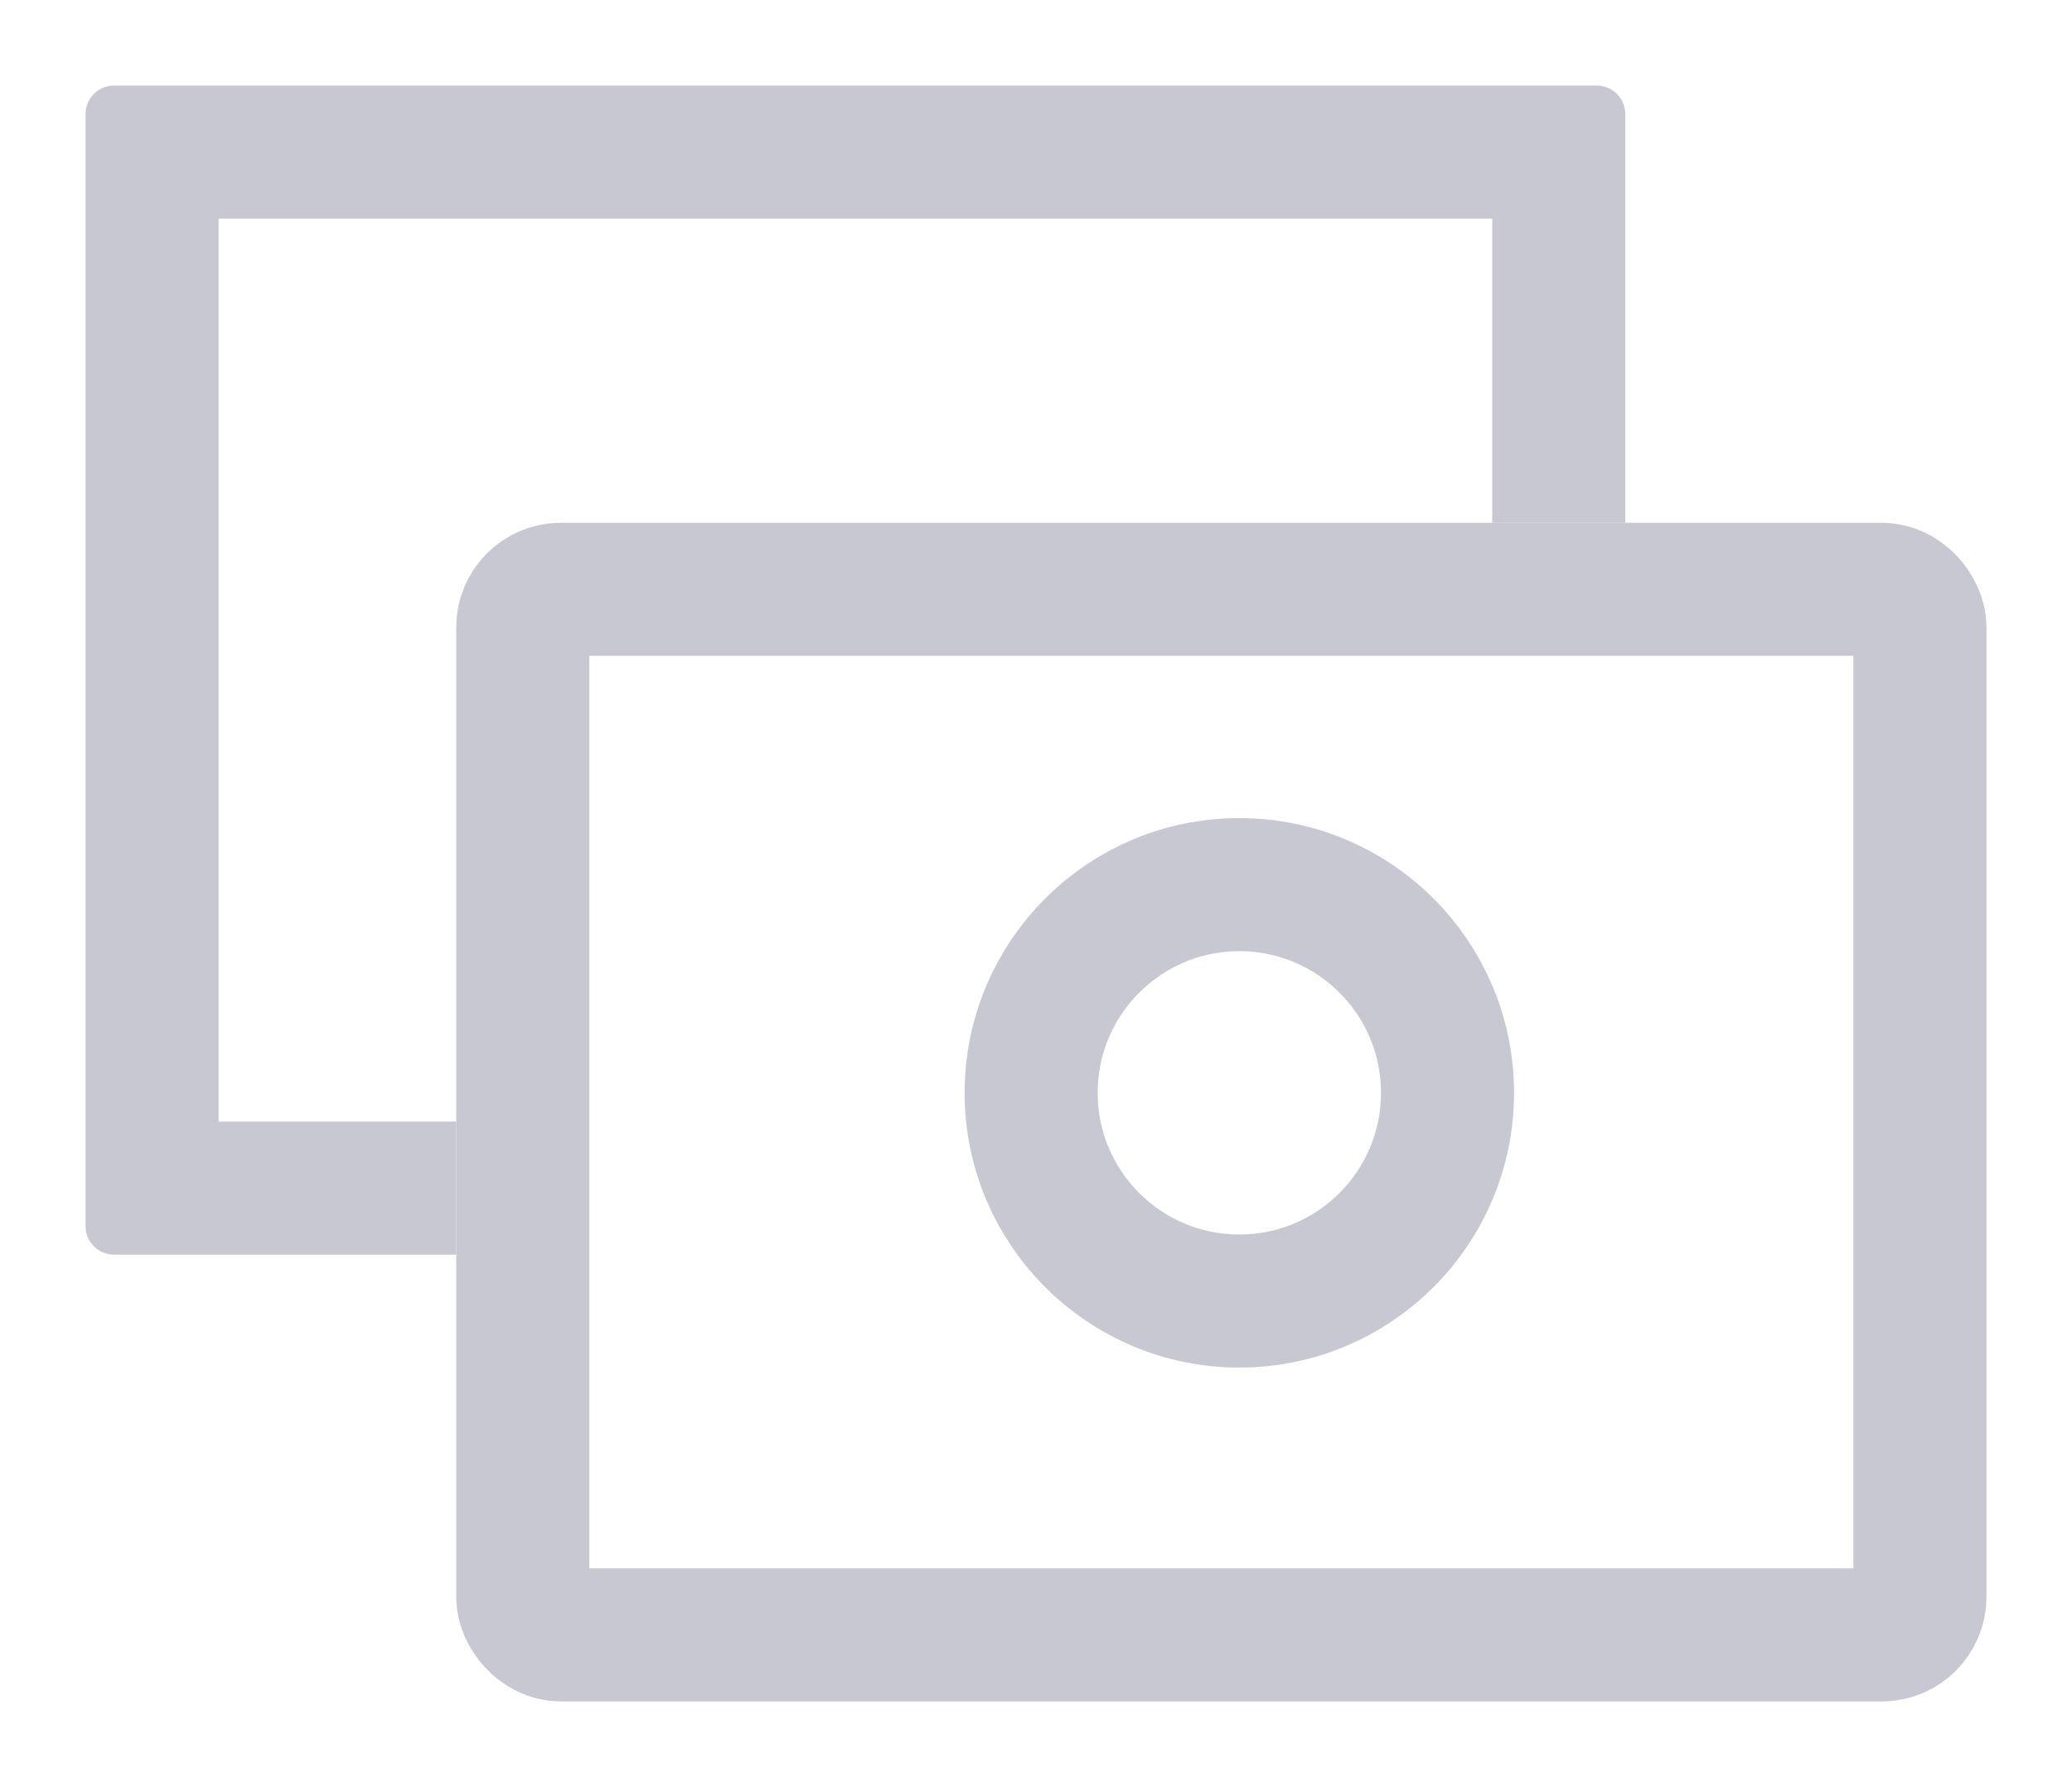 
<svg xmlns="http://www.w3.org/2000/svg" xmlns:xlink="http://www.w3.org/1999/xlink" width="218" height="188" viewBox="0 0 218 188">
  <defs>
    <style>
      .cls-1, .cls-3, .cls-6 {
        fill: none;
      }

      .cls-2 {
        fill: #fff;
      }

      .cls-2, .cls-3 {
        stroke: #c7c8d2;
        stroke-width: 14px;
      }

      .cls-4, .cls-5 {
        stroke: none;
      }

      .cls-5 {
        fill: #c7c8d2;
      }

      .cls-7 {
        filter: url(#Ellipse_1);
      }

      .cls-8 {
        filter: url(#Rectangle_6);
      }

      .cls-9 {
        filter: url(#Path_11741);
      }
    </style>
    <filter id="Path_11741" x="0" y="0" width="180" height="141" filterUnits="userSpaceOnUse">
      <feOffset dy="3" input="SourceAlpha"/>
      <feGaussianBlur stdDeviation="3" result="blur"/>
      <feFlood flood-opacity="0.161"/>
      <feComposite operator="in" in2="blur"/>
      <feComposite in="SourceGraphic"/>
    </filter>
    <filter id="Rectangle_6" x="39" y="46" width="179" height="142" filterUnits="userSpaceOnUse">
      <feOffset dy="3" input="SourceAlpha"/>
      <feGaussianBlur stdDeviation="3" result="blur-2"/>
      <feFlood flood-opacity="0.161"/>
      <feComposite operator="in" in2="blur-2"/>
      <feComposite in="SourceGraphic"/>
    </filter>
    <filter id="Ellipse_1" x="92.488" y="77.073" width="75.805" height="75.805" filterUnits="userSpaceOnUse">
      <feOffset dy="3" input="SourceAlpha"/>
      <feGaussianBlur stdDeviation="3" result="blur-3"/>
      <feFlood flood-opacity="0.161"/>
      <feComposite operator="in" in2="blur-3"/>
      <feComposite in="SourceGraphic"/>
    </filter>
  </defs>
  <g id="accounts-icon-active" transform="translate(-65 -315)">
    <g class="cls-9" transform="matrix(1, 0, 0, 1, 65, 315)">
      <g id="Path_11741-2" data-name="Path 11741" class="cls-1" transform="translate(9 6)">
        <path class="cls-4" d="M3,0H159a3,3,0,0,1,3,3V120a3,3,0,0,1-3,3H3a3,3,0,0,1-3-3V3A3,3,0,0,1,3,0Z"/>
        <path class="cls-5" d="M 14 14 L 14 109 L 148 109 L 148 14 L 14 14 M 3 0 L 159 0 C 160.657 0 162 1.343 162 3 L 162 120 C 162 121.657 160.657 123 159 123 L 3 123 C 1.343 123 0 121.657 0 120 L 0 3 C 0 1.343 1.343 0 3 0 Z"/>
      </g>
    </g>
    <g class="cls-8" transform="matrix(1, 0, 0, 1, 65, 315)">
      <g id="Rectangle_6-2" data-name="Rectangle 6" class="cls-2" transform="translate(48 52)">
        <rect class="cls-4" width="161" height="124" rx="3"/>
        <rect class="cls-6" x="7" y="7" width="147" height="110" rx="4"/>
      </g>
    </g>
    <g class="cls-7" transform="matrix(1, 0, 0, 1, 65, 315)">
      <g id="Ellipse_1-2" data-name="Ellipse 1" class="cls-3" transform="translate(101.49 83.07)">
        <circle class="cls-4" cx="28.903" cy="28.903" r="28.903"/>
        <circle class="cls-6" cx="28.903" cy="28.903" r="21.903"/>
      </g>
    </g>
  </g>
</svg>
